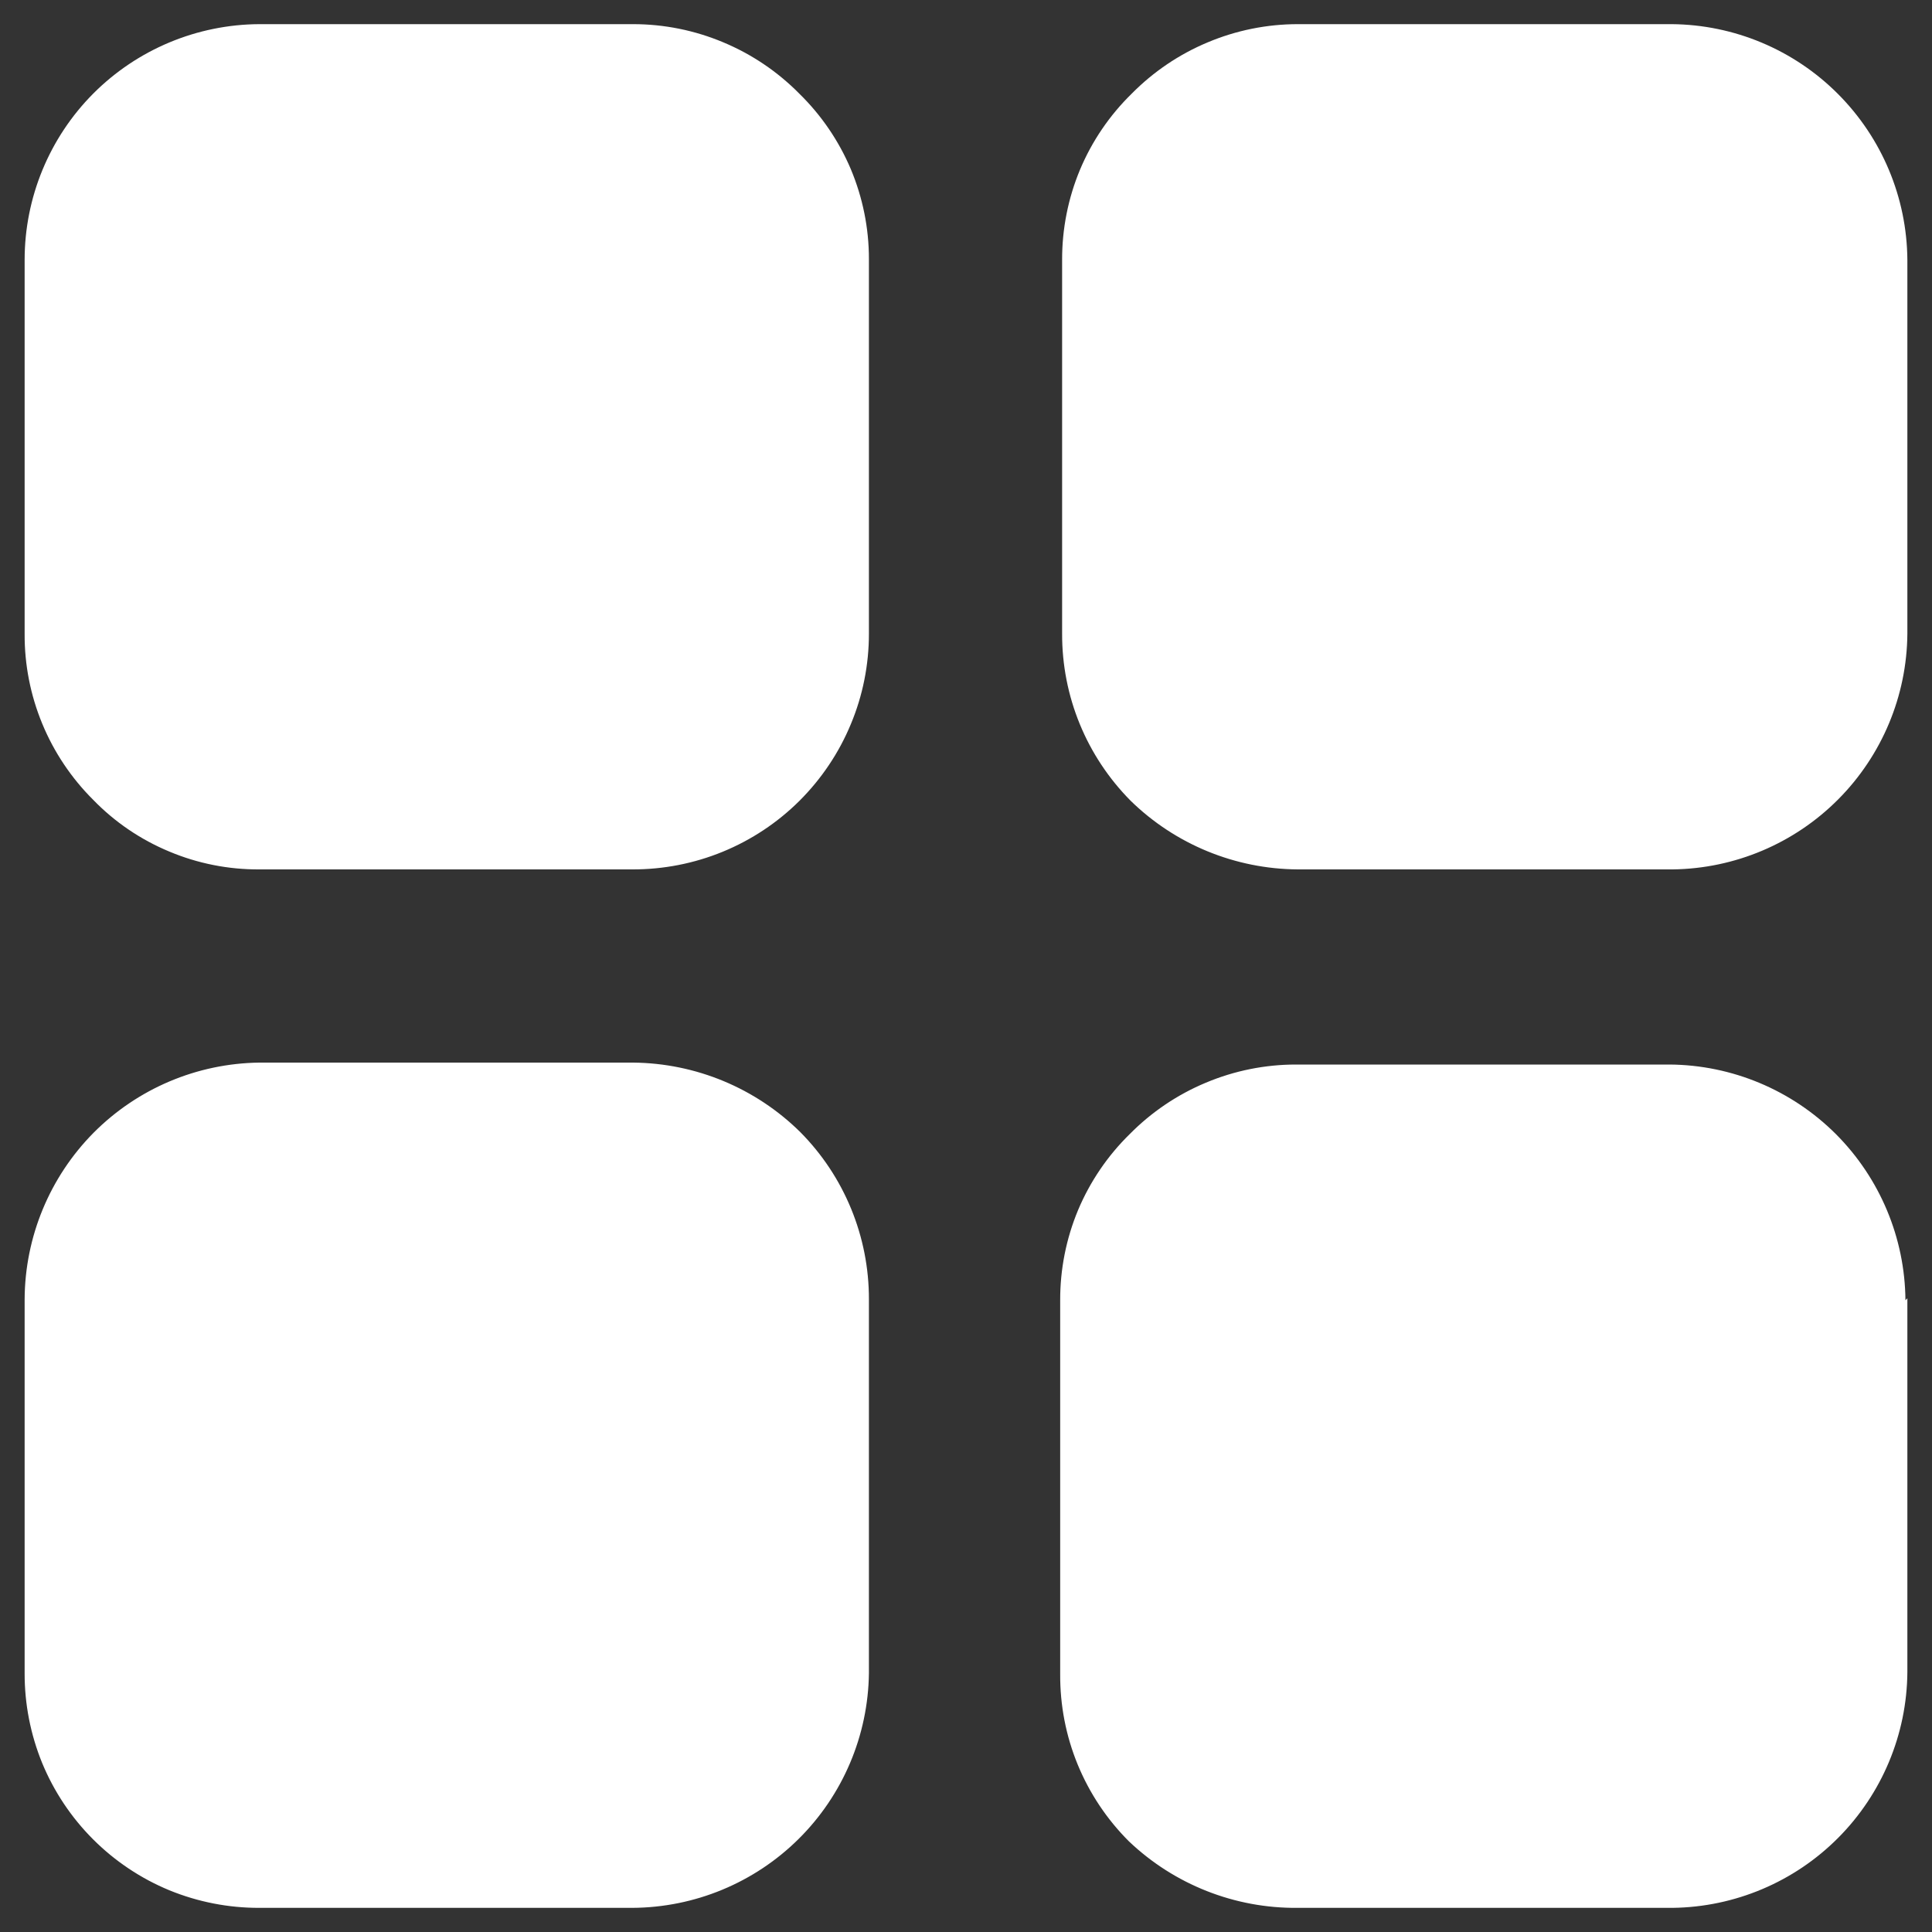 <svg width="20" height="20" viewBox="0 0 20 20" fill="none" xmlns="http://www.w3.org/2000/svg">
<rect x="0" y="0" width="20" height="20" fill="#333333" stroke="none"/>
<path d="M8.995 2.68V6.56C8.995 6.881 8.932 7.199 8.808 7.496C8.685 7.793 8.504 8.062 8.277 8.289C8.049 8.516 7.779 8.695 7.482 8.817C7.185 8.939 6.866 9.001 6.545 9H2.685C2.365 9.002 2.047 8.939 1.752 8.815C1.456 8.692 1.188 8.51 0.965 8.28C0.739 8.055 0.559 7.787 0.437 7.491C0.315 7.196 0.253 6.879 0.255 6.56V2.69C0.255 2.045 0.511 1.425 0.966 0.968C1.422 0.511 2.04 0.253 2.685 0.25H6.555C6.875 0.25 7.192 0.314 7.487 0.438C7.782 0.561 8.05 0.742 8.275 0.97C8.503 1.193 8.684 1.459 8.808 1.752C8.931 2.046 8.995 2.361 8.995 2.68ZM19.745 2.69V6.56C19.74 7.204 19.482 7.82 19.028 8.276C18.574 8.732 17.959 8.992 17.315 9H13.435C12.788 8.996 12.168 8.742 11.705 8.29C11.479 8.062 11.3 7.793 11.178 7.496C11.056 7.199 10.994 6.881 10.995 6.56V2.69C10.994 2.37 11.057 2.052 11.18 1.757C11.304 1.461 11.486 1.194 11.715 0.97C11.94 0.742 12.208 0.561 12.503 0.438C12.798 0.314 13.115 0.25 13.435 0.25H17.305C17.951 0.255 18.568 0.514 19.024 0.97C19.481 1.427 19.74 2.044 19.745 2.69ZM19.745 13.44V17.31C19.74 17.954 19.482 18.57 19.028 19.026C18.574 19.482 17.959 19.742 17.315 19.75H13.435C12.784 19.757 12.156 19.509 11.685 19.06C11.458 18.833 11.278 18.563 11.156 18.266C11.034 17.969 10.973 17.651 10.975 17.33V13.46C10.974 13.14 11.037 12.822 11.16 12.527C11.284 12.232 11.466 11.964 11.695 11.74C11.92 11.512 12.188 11.331 12.483 11.208C12.778 11.084 13.095 11.02 13.415 11.02H17.285C17.93 11.025 18.548 11.284 19.005 11.74C19.461 12.197 19.72 12.815 19.725 13.46L19.745 13.44ZM8.995 13.45V17.32C8.987 17.965 8.726 18.582 8.267 19.037C7.809 19.491 7.191 19.747 6.545 19.75H2.685C2.365 19.751 2.049 19.689 1.753 19.568C1.458 19.446 1.19 19.267 0.964 19.041C0.738 18.815 0.559 18.547 0.437 18.252C0.316 17.956 0.254 17.64 0.255 17.32V13.45C0.258 12.805 0.514 12.186 0.968 11.727C1.423 11.269 2.039 11.008 2.685 11H6.555C7.203 11.006 7.824 11.264 8.285 11.72C8.741 12.18 8.996 12.802 8.995 13.45Z" fill="white"/>
</svg>
